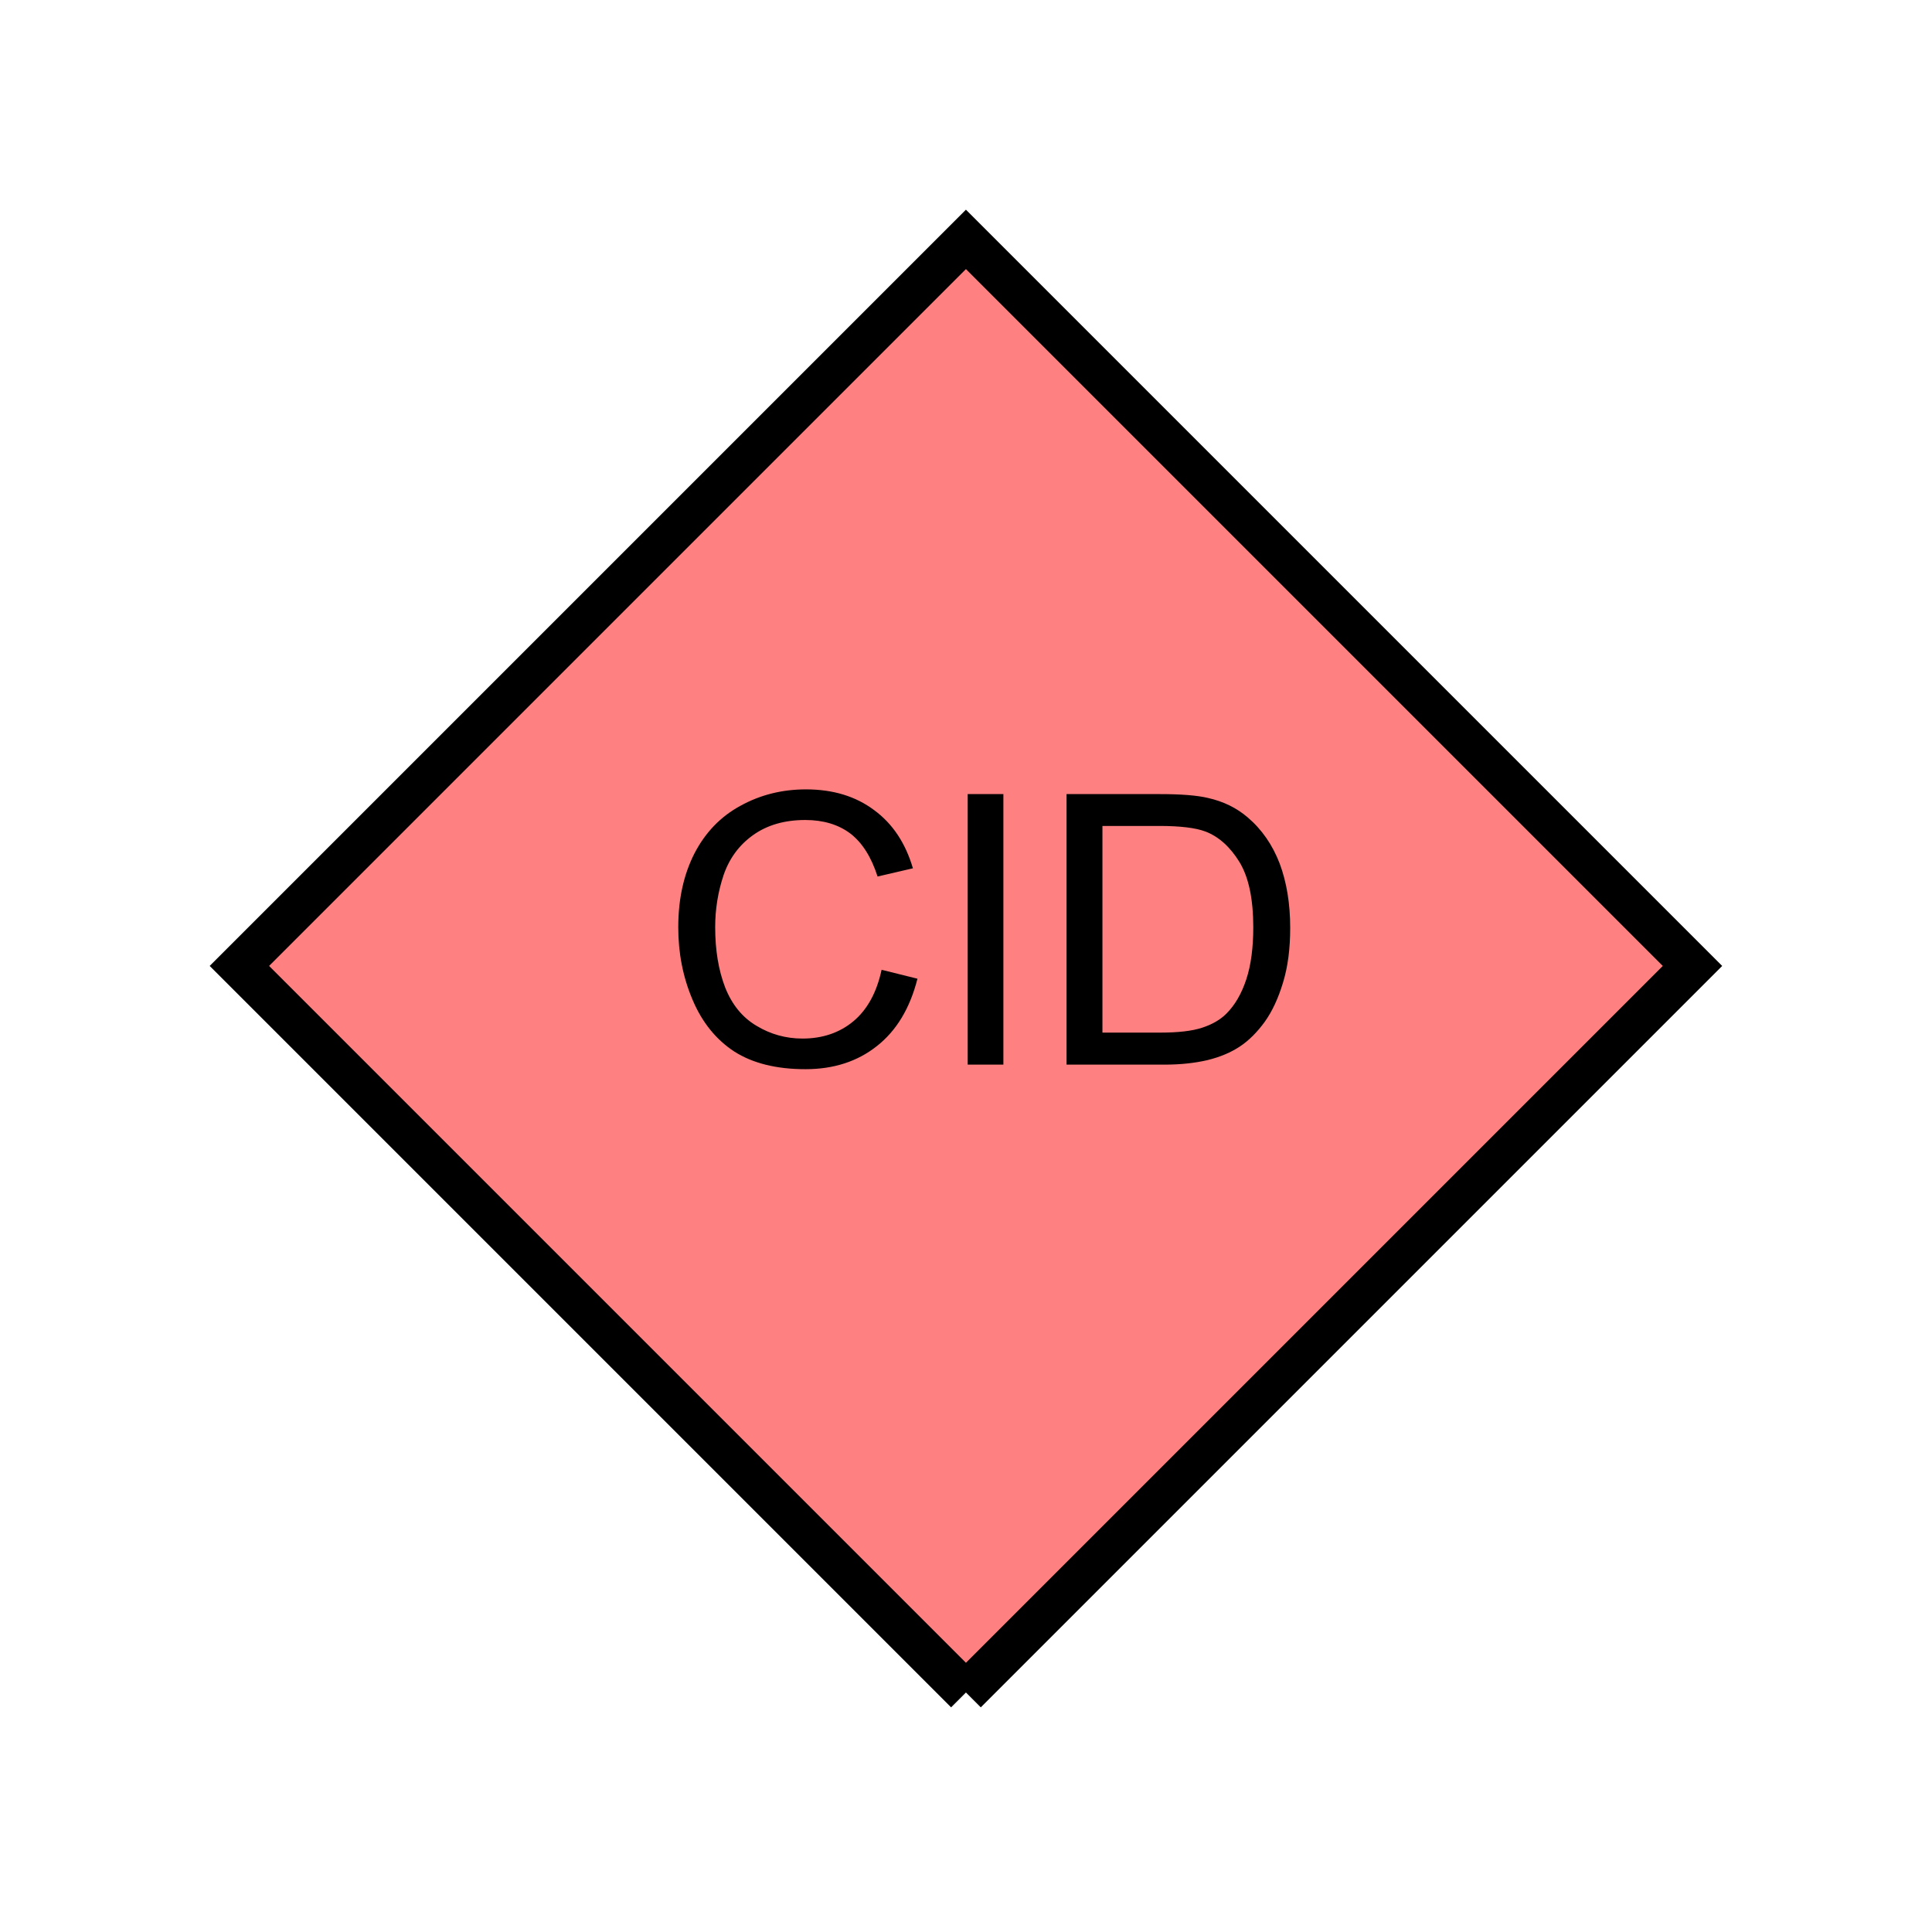 <?xml version="1.0" encoding="UTF-8" standalone="no"?>
<svg
   xmlns:dc="http://purl.org/dc/elements/1.1/"
   xmlns:cc="http://creativecommons.org/ns#"
   xmlns:rdf="http://www.w3.org/1999/02/22-rdf-syntax-ns#"
   xmlns:svg="http://www.w3.org/2000/svg"
   xmlns="http://www.w3.org/2000/svg"
   id="svg11"
   height="116.73mm"
   width="116.73mm"
   version="1.0">
  <defs
     id="defs3">
    <pattern
       y="0"
       x="0"
       height="6"
       width="6"
       patternUnits="userSpaceOnUse"
       id="EMFhbasepattern" />
  </defs>
  <path
     id="path5"
     d="  M 220.578,386.492   L 220.578,386.492   L 386.492,220.578   L 220.578,54.665   L 54.665,220.578   L 220.578,386.492   z "
     style="fill:#ff8080;fill-rule:evenodd;fill-opacity:1;stroke:none;" />
  <path
     id="path7"
     d="  M 220.578,386.492   L 220.578,386.492   L 386.492,220.578   L 220.578,54.665   L 54.665,220.578   L 220.578,386.492  "
     style="fill:none;stroke:#000000;stroke-width:9.59px;stroke-linecap:butt;stroke-linejoin:miter;stroke-miterlimit:10;stroke-dasharray:none;stroke-opacity:1;" />
  <path
     id="path9"
     d="  M 201.318,221.457   L 209.509,223.495   C 207.791,230.249 204.714,235.363 200.239,238.88   C 195.803,242.396 190.369,244.155 183.935,244.155   C 177.262,244.155 171.867,242.796 167.671,240.119   C 163.516,237.401 160.319,233.445 158.161,228.331   C 155.963,223.176 154.884,217.661 154.884,211.747   C 154.884,205.314 156.123,199.719 158.561,194.924   C 161.038,190.129 164.515,186.493 169.07,184.015   C 173.625,181.498 178.62,180.259 184.055,180.259   C 190.249,180.259 195.444,181.857 199.639,185.014   C 203.875,188.131 206.792,192.566 208.47,198.281   L 200.399,200.159   C 198.96,195.683 196.882,192.407 194.165,190.329   C 191.448,188.291 188.011,187.252 183.895,187.252   C 179.14,187.252 175.184,188.411 171.987,190.688   C 168.79,192.966 166.553,196.003 165.234,199.839   C 163.955,203.675 163.316,207.631 163.316,211.707   C 163.316,216.982 164.075,221.537 165.594,225.493   C 167.152,229.409 169.51,232.327 172.746,234.245   C 175.983,236.203 179.5,237.162 183.256,237.162   C 187.811,237.162 191.727,235.843 194.884,233.206   C 198.041,230.568 200.199,226.652 201.318,221.457   z  M 220.978,243.116   L 220.978,181.338   L 229.13,181.338   L 229.13,243.116   z  M 243.555,243.116   L 243.555,181.338   L 264.854,181.338   C 269.649,181.338 273.325,181.617 275.843,182.217   C 279.399,183.016 282.396,184.495 284.914,186.652   C 288.15,189.41 290.588,192.926 292.226,197.202   C 293.825,201.478 294.624,206.393 294.624,211.867   C 294.624,216.582 294.104,220.738 292.986,224.374   C 291.907,227.971 290.508,230.968 288.79,233.365   C 287.071,235.723 285.193,237.601 283.155,238.96   C 281.117,240.318 278.68,241.357 275.763,242.077   C 272.886,242.756 269.609,243.116 265.853,243.116   z  M 251.747,235.803   L 264.934,235.803   C 269.01,235.803 272.206,235.443 274.524,234.684   C 276.842,233.925 278.68,232.846 280.039,231.487   C 281.997,229.529 283.515,226.932 284.594,223.655   C 285.673,220.379 286.192,216.422 286.192,211.747   C 286.192,205.314 285.153,200.319 283.036,196.842   C 280.918,193.406 278.32,191.048 275.283,189.889   C 273.086,189.05 269.569,188.61 264.734,188.61   L 251.747,188.61   z "
     style="fill:#000000;fill-rule:evenodd;fill-opacity:1;stroke:none;" />
</svg>
